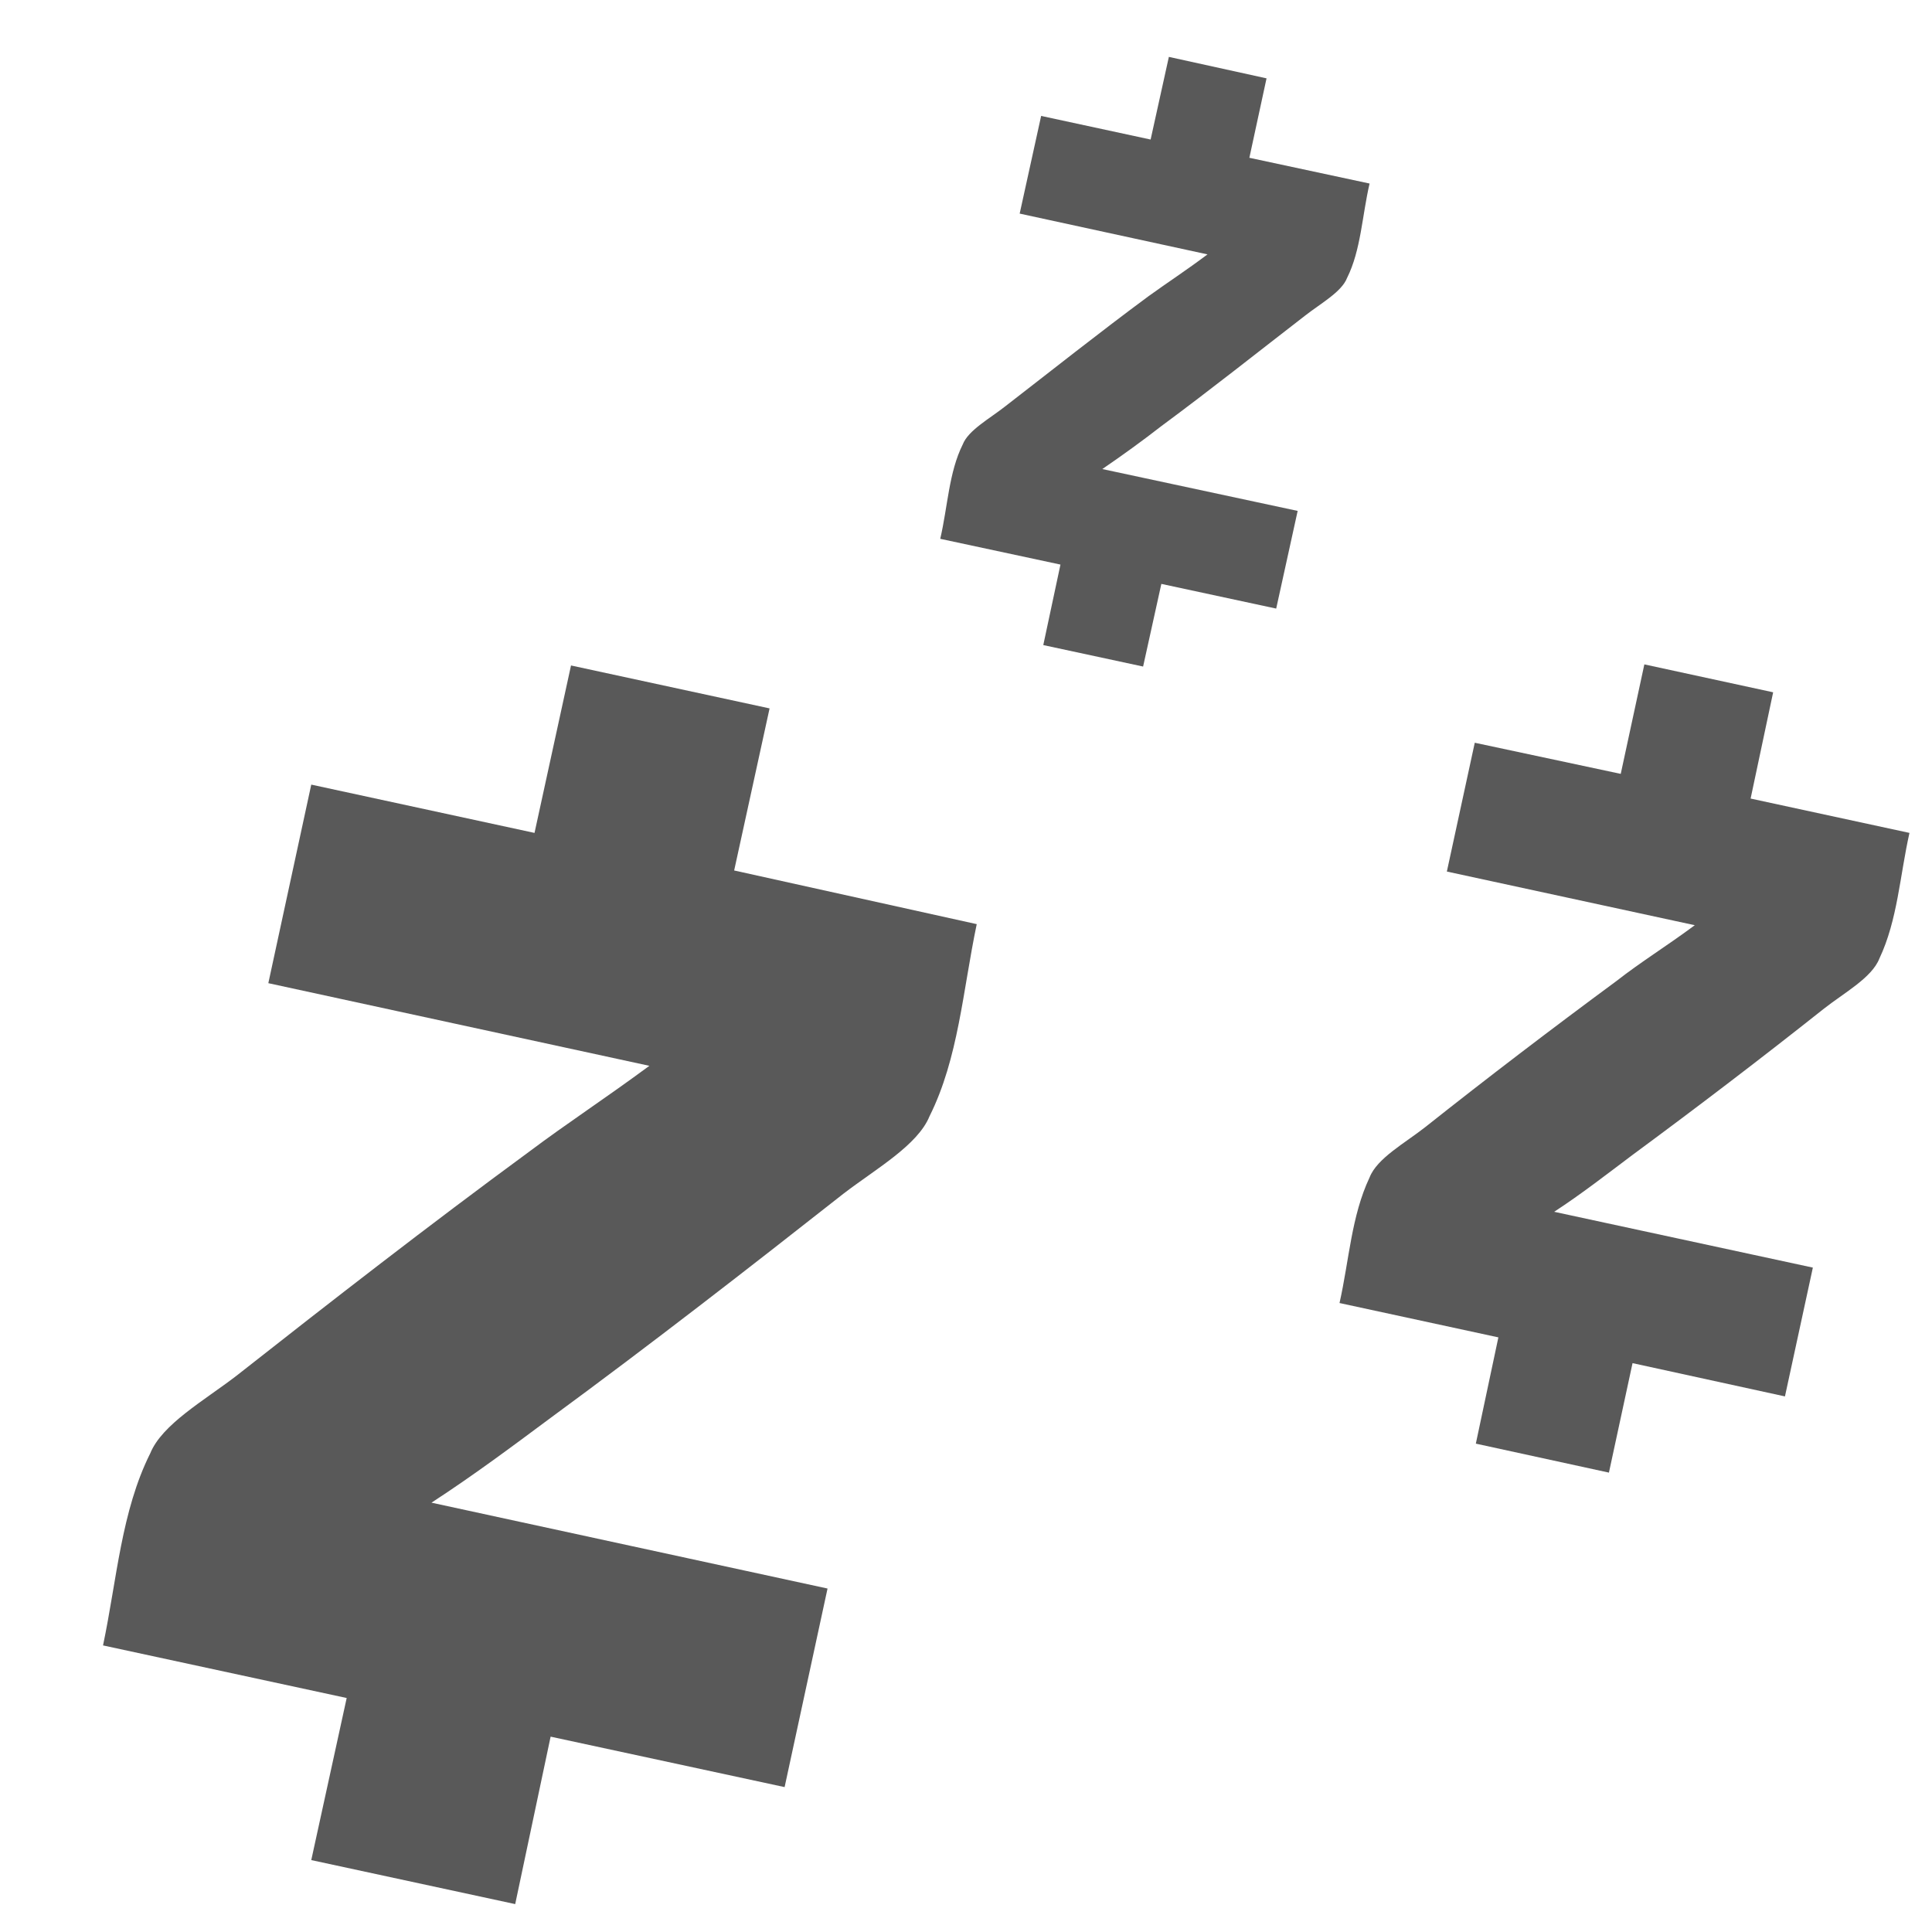 <?xml version="1.0" encoding="utf-8"?>
<!-- Generator: Adobe Illustrator 25.2.0, SVG Export Plug-In . SVG Version: 6.00 Build 0)  -->
<svg version="1.1" id="Layer_1" xmlns="http://www.w3.org/2000/svg" xmlns:xlink="http://www.w3.org/1999/xlink" x="0px" y="0px"
	 viewBox="0 0 180 180" style="enable-background:new 0 0 180 180;" xml:space="preserve">
<style type="text/css">
	.st0{opacity:0.65;}
</style>
<path class="st0" d="M40.2,140l36.9,8l-4,18.5l-21.8-4.7L48,177.4L29,173.3l3.3-15.1l-22.7-4.9c1.3-6.2,1.7-12.5,4.4-17.9
	c1.1-2.7,5-4.9,8-7.2c8.9-7,17.9-14,27.3-20.9c3.6-2.7,7-4.9,11.2-8l-35.5-7.7l4-18.5l20.8,4.5l3.4-15.6l18.5,4l-3.3,15.1L91,86.1
	c-1.3,6.2-1.7,12.5-4.4,17.9c-1.1,2.7-5,4.9-8,7.2c-8.9,7-17.9,14-27.3,20.9C47.8,134.7,44.2,137.4,40.2,140z"/>
<path class="st0" d="M144.8,112.9l24.1,5.2l-2.6,12l-14.2-3.1l-2.2,10.2l-12.4-2.7l2.1-9.9l-14.8-3.2c0.9-4,1.1-8.1,2.8-11.7
	c0.7-1.8,3.3-3.2,5.2-4.7c5.8-4.6,11.7-9.1,17.8-13.6c2.3-1.8,4.6-3.2,7.3-5.2l-23.1-5l2.6-12l13.6,2.9l2.2-10.2l12,2.6l-2.1,9.9
	l14.8,3.2c-0.9,4-1.1,8.1-2.8,11.7c-0.7,1.8-3.3,3.2-5.2,4.7c-5.8,4.6-11.7,9.1-17.8,13.6C149.7,109.4,147.4,111.2,144.8,112.9z"/>
<path class="st0" d="M102.7,43.7l18.2,3.9l-2,9.1l-10.7-2.3l-1.7,7.7l-9.3-2l1.6-7.5l-11.2-2.4c0.7-3,0.8-6.2,2.1-8.8
	c0.5-1.3,2.5-2.4,3.9-3.5c4.4-3.4,8.8-6.9,13.4-10.3c1.8-1.3,3.5-2.4,5.5-3.9l-17.5-3.8l2-9.1l10.2,2.2l1.7-7.7l9.1,2l-1.6,7.4
	l11.2,2.4c-0.7,3-0.8,6.2-2.1,8.8c-0.5,1.3-2.5,2.4-3.9,3.5c-4.4,3.4-8.8,6.9-13.4,10.3C106.4,41.1,104.6,42.4,102.7,43.7z"/>
</svg>
